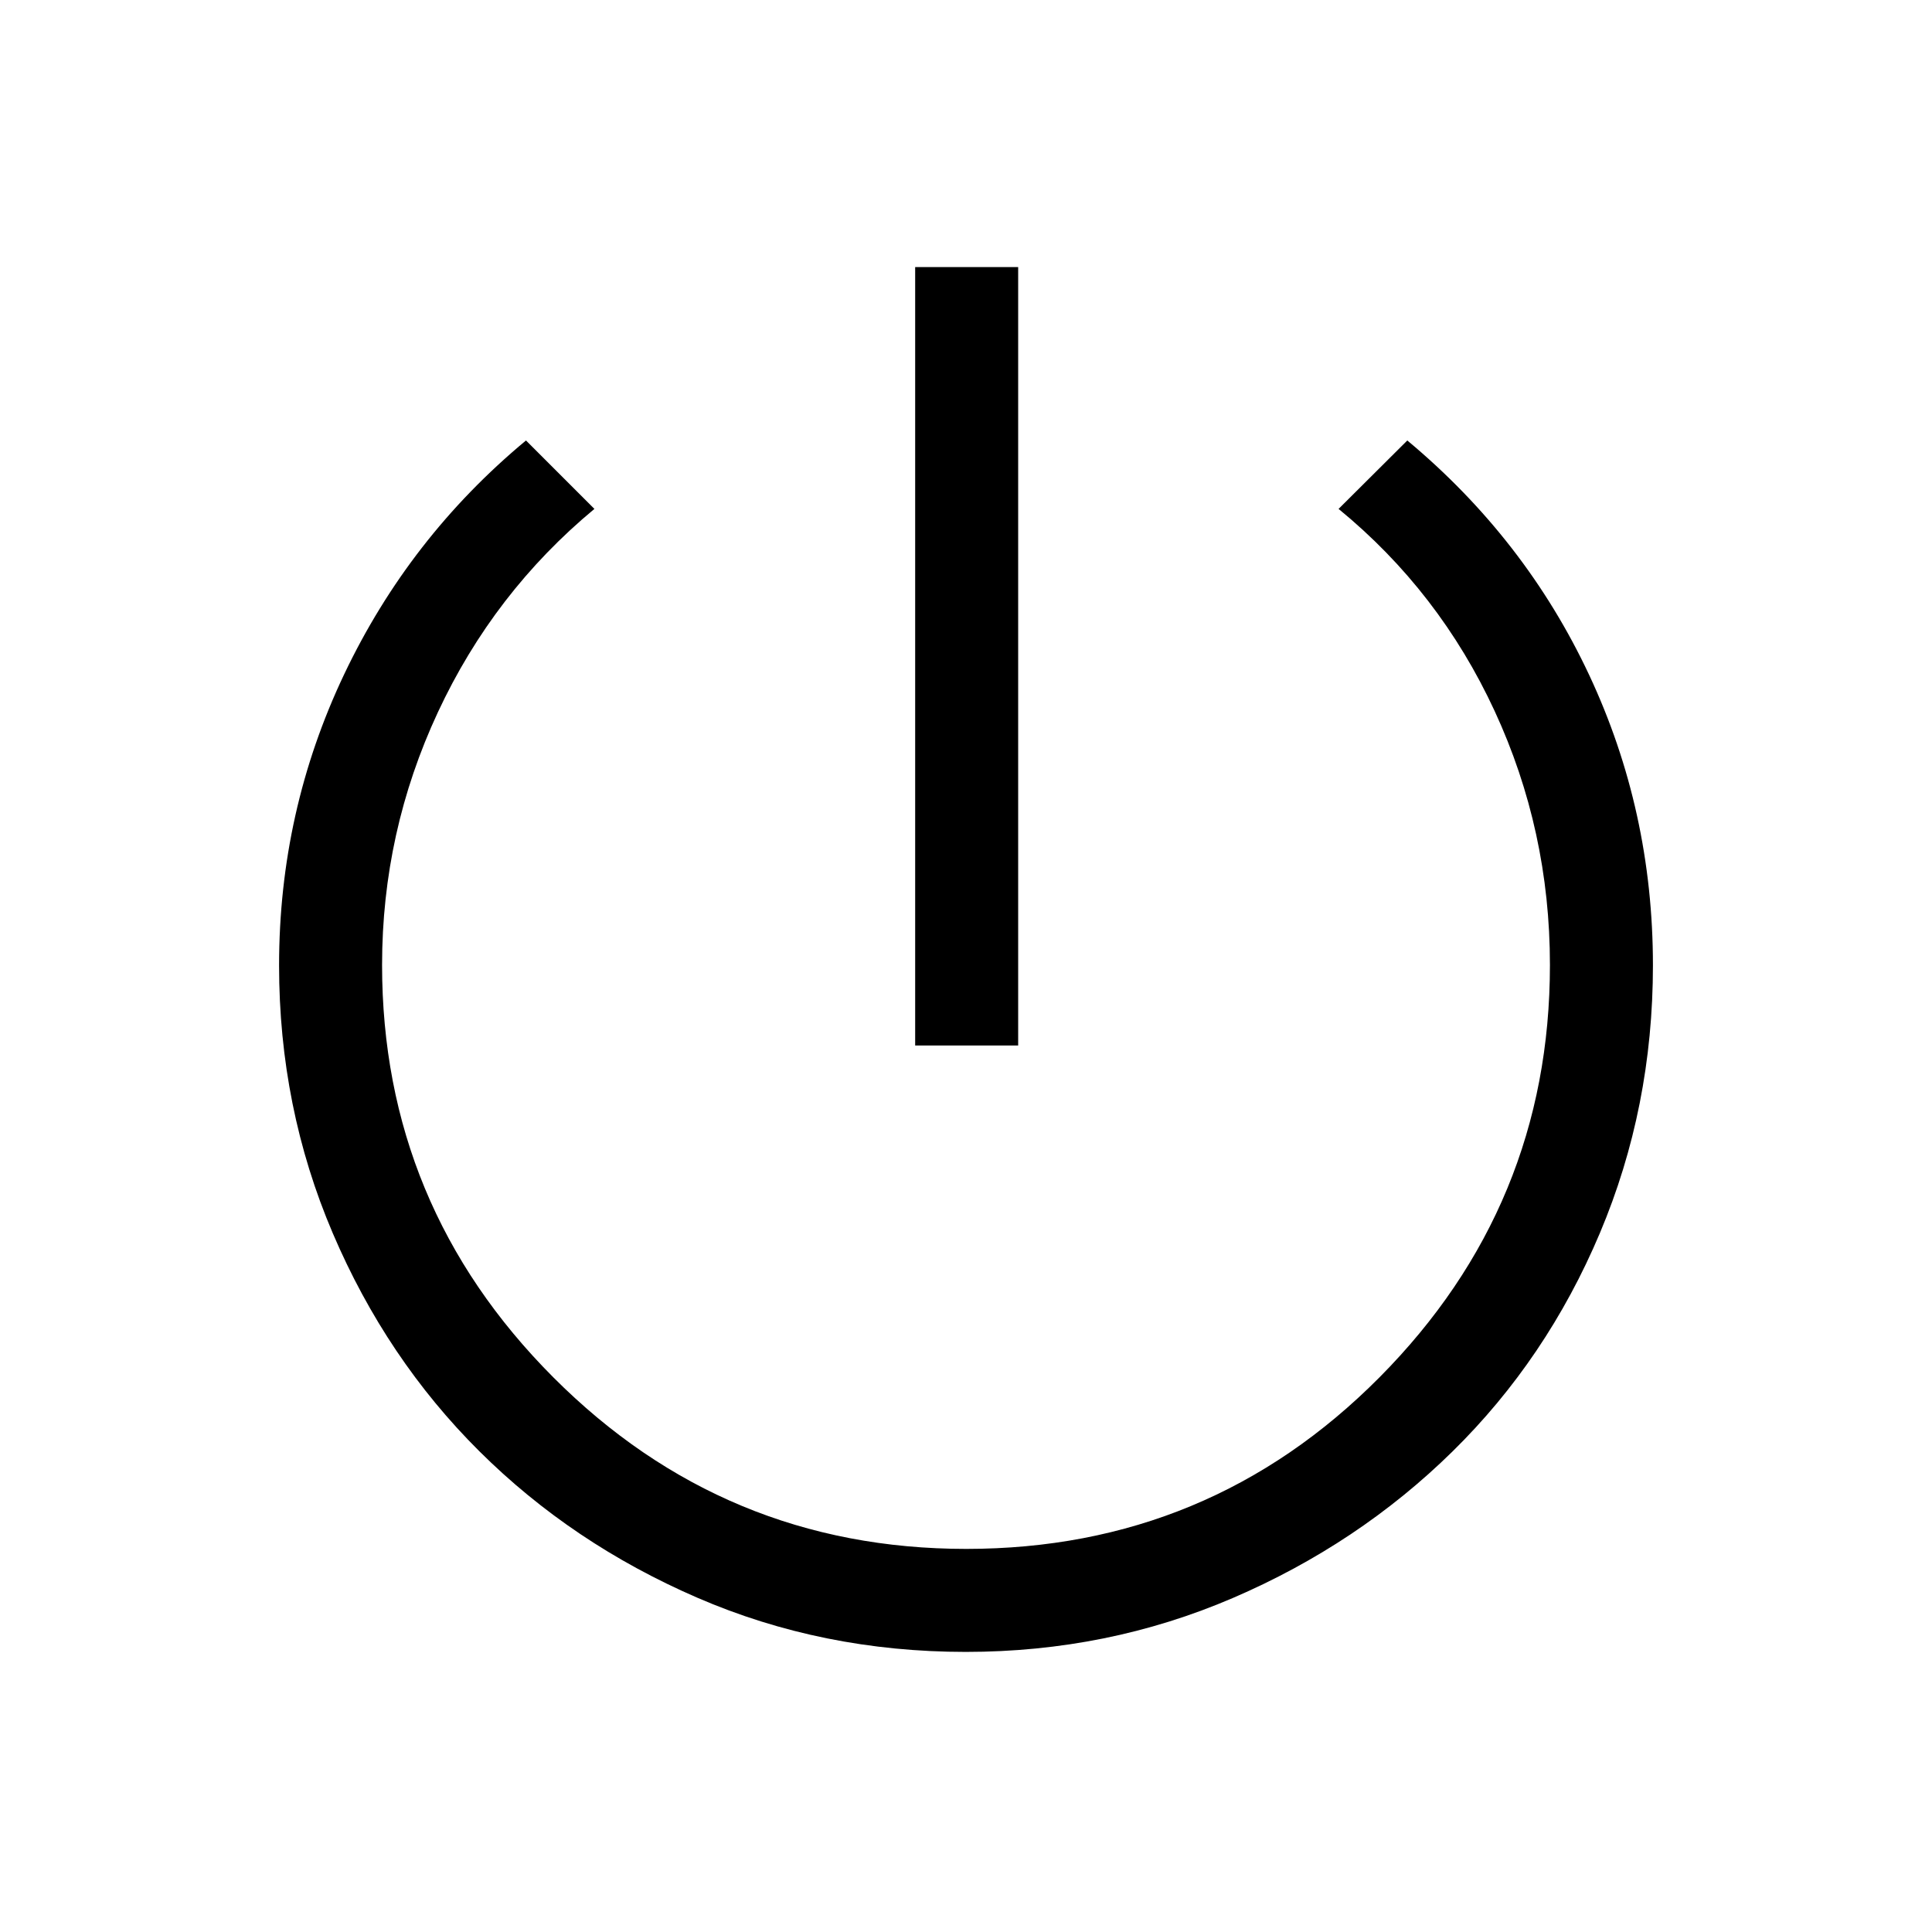 <svg xmlns="http://www.w3.org/2000/svg" height="40" viewBox="0 -960 960 960" width="40"><path d="M454.74-440.51v-386.77h51.18v386.77h-51.18Zm25.15 301.33q-71.2 0-133.41-26.93-62.2-26.93-108.33-72.81-46.13-45.87-72.81-108.33-26.67-62.47-26.67-133.02 0-76.63 32.34-144.67 32.35-68.03 90.35-116.19l34 34q-50.05 41.54-77.78 101.04-27.73 59.5-27.73 125.56 0 119.6 85.06 204.89 85.07 85.28 205.21 85.28 120.71 0 205.37-85.28 84.66-85.29 84.66-204.89 0-66.78-27.47-126.16-27.47-59.39-77.55-100.44l34.15-34q58.62 48.85 90.34 116.46 31.71 67.61 31.71 144.32 0 70.63-26.37 133.08-26.37 62.45-73.2 108.48-46.84 46.02-109.16 72.82-62.32 26.79-132.71 26.79Z"/></svg>